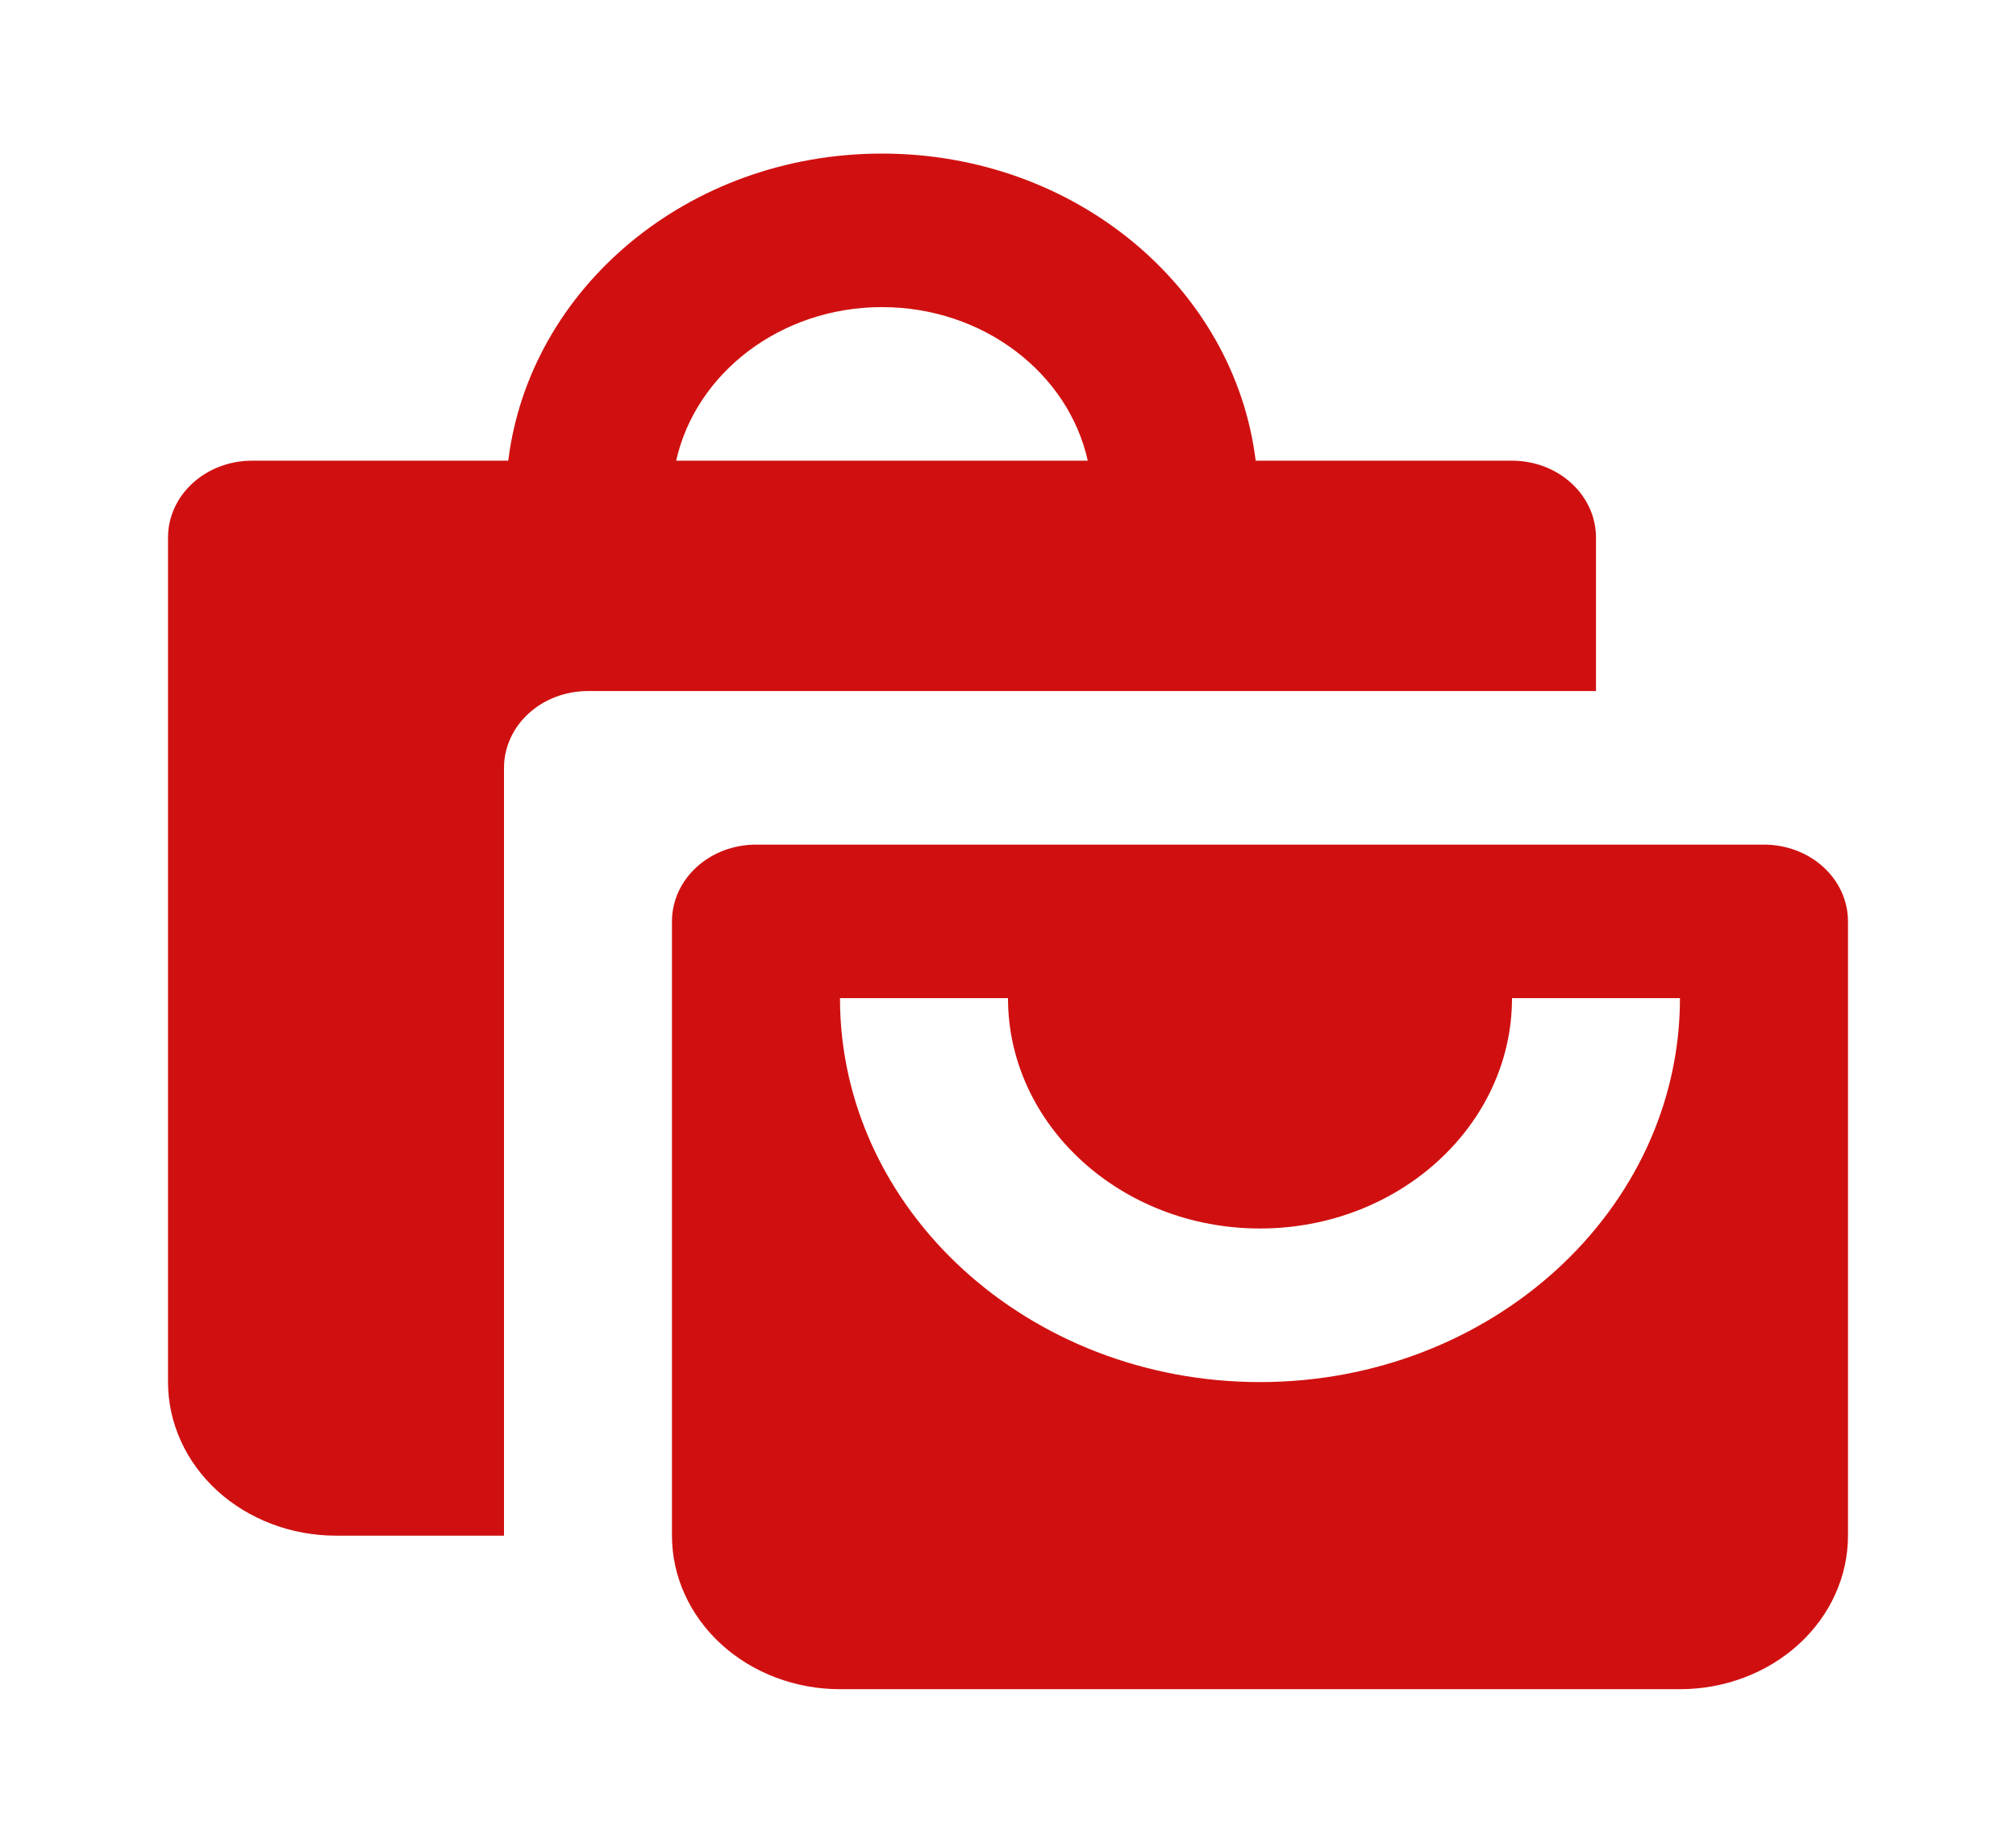 <svg width="35" height="32" viewBox="0 0 35 32" fill="none" xmlns="http://www.w3.org/2000/svg">
<path d="M5.833 26.667H8.75V13.333C8.75 12.98 8.903 12.641 9.177 12.39C9.45 12.14 9.821 12 10.208 12H27.708V9.333C27.708 8.98 27.555 8.641 27.281 8.391C27.008 8.14 26.637 8 26.25 8H21.8C21.433 5.008 18.681 2.667 15.312 2.667C11.944 2.667 9.192 5.008 8.824 8H4.375C3.988 8 3.617 8.14 3.344 8.391C3.07 8.641 2.917 8.98 2.917 9.333V24C2.917 24.707 3.224 25.386 3.771 25.886C4.318 26.386 5.06 26.667 5.833 26.667ZM15.312 5.333C17.073 5.333 18.547 6.48 18.885 8H11.739C12.078 6.48 13.552 5.333 15.312 5.333Z" fill="#D01010"/>
<path d="M30.625 14.667H13.125C12.738 14.667 12.367 14.807 12.094 15.057C11.82 15.307 11.666 15.646 11.666 16V26.667C11.666 27.374 11.974 28.052 12.521 28.552C13.068 29.052 13.81 29.333 14.583 29.333H29.166C29.94 29.333 30.682 29.052 31.229 28.552C31.776 28.052 32.083 27.374 32.083 26.667V16C32.083 15.646 31.93 15.307 31.656 15.057C31.383 14.807 31.012 14.667 30.625 14.667ZM21.875 24C17.854 24 14.583 21.009 14.583 17.333H17.5C17.5 19.539 19.463 21.333 21.875 21.333C24.287 21.333 26.25 19.539 26.25 17.333H29.166C29.166 21.009 25.895 24 21.875 24Z" fill="#D01010"/>
</svg>
